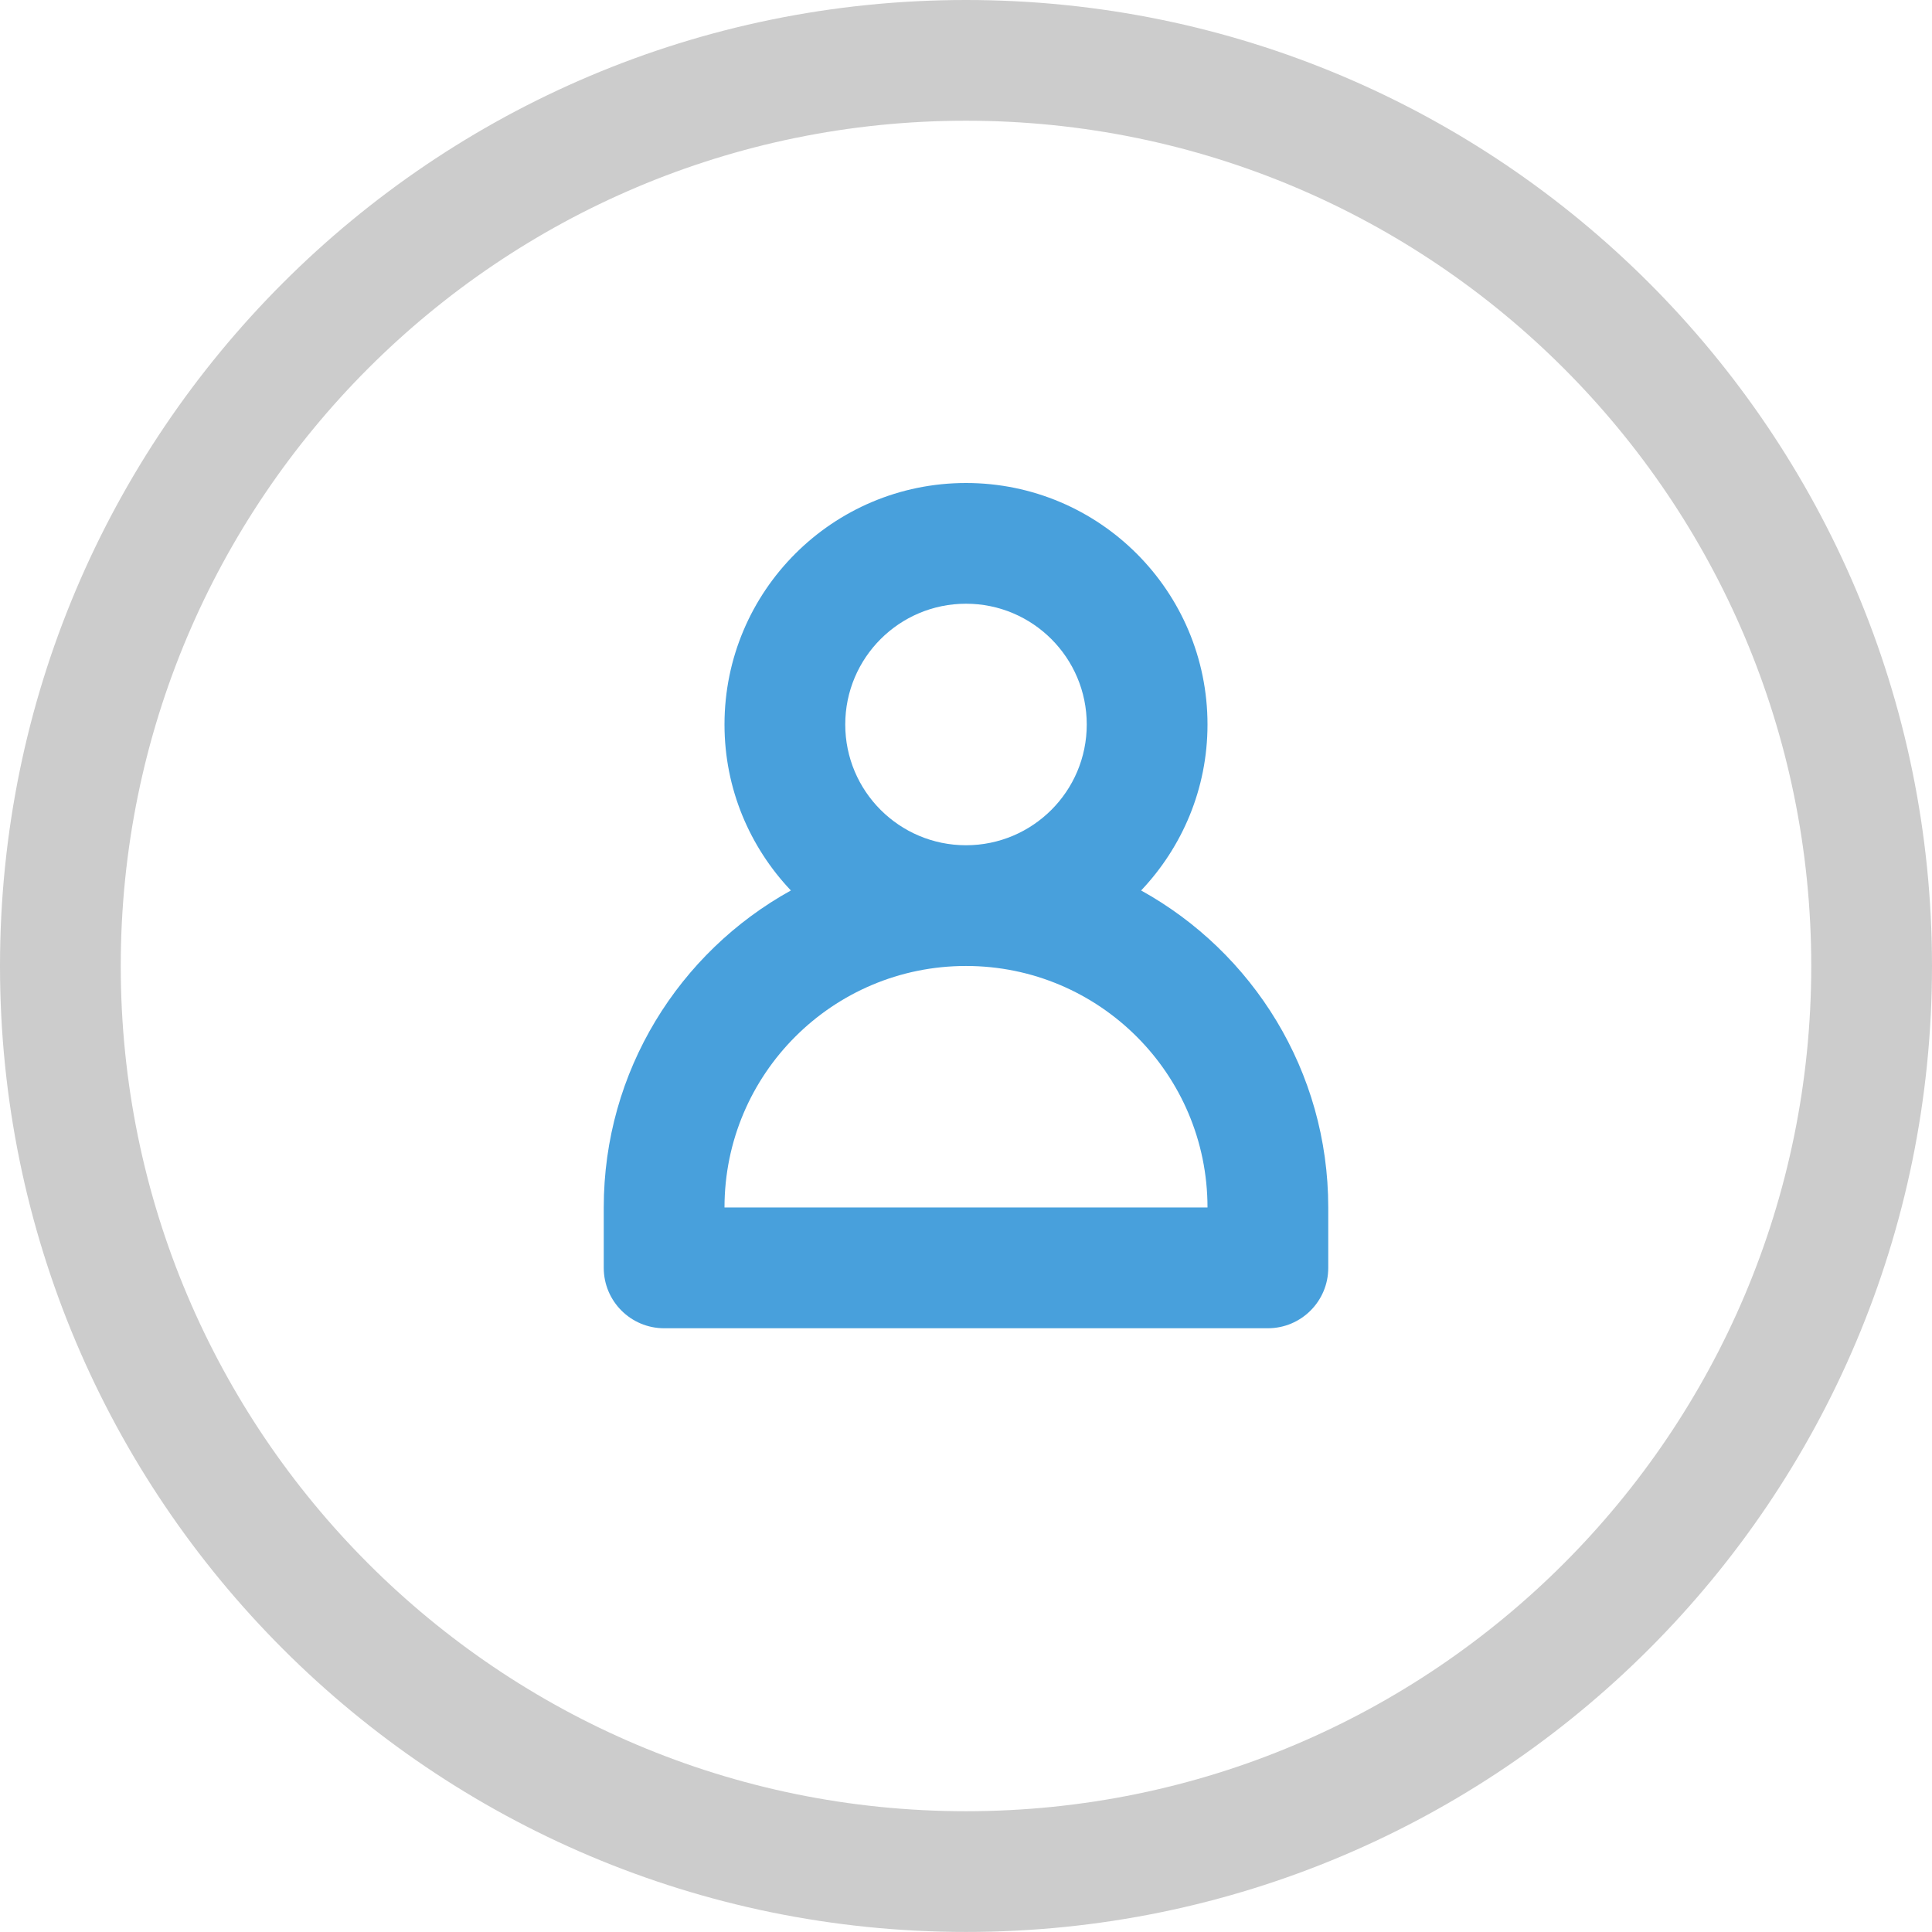 <?xml version="1.0" encoding="iso-8859-1"?>
<!-- Generator: Adobe Illustrator 16.0.0, SVG Export Plug-In . SVG Version: 6.00 Build 0)  -->
<!DOCTYPE svg PUBLIC "-//W3C//DTD SVG 1.1//EN" "http://www.w3.org/Graphics/SVG/1.1/DTD/svg11.dtd">
<svg version="1.1" id="Layer_1" xmlns="http://www.w3.org/2000/svg" xmlns:xlink="http://www.w3.org/1999/xlink" x="0px" y="0px"
	 width="64px" height="63.998px" viewBox="0 0 64 63.998" style="enable-background:new 0 0 64 63.998;" xml:space="preserve">
<g id="Elipse_9_">
	<g>
		<path style="fill-rule:evenodd;clip-rule:evenodd;fill:#CCCCCC;" d="M32,0C14.327,0,0,14.326,0,31.998c0,17.673,14.327,32,32,32
			c17.673,0,32-14.327,32-32C64,14.326,49.673,0,32,0z M32,59.999c-15.464,0-28-12.536-28-28.001C4,16.534,16.536,3.999,32,3.999
			s28,12.535,28,27.999C60,47.463,47.464,59.999,32,59.999z"/>
	</g>
</g>
<g id="Contact_7_">
	<g>
		<path style="fill-rule:evenodd;clip-rule:evenodd;fill:#48A0DC;" d="M37.801,29.498C39.161,28.063,40,26.132,40,24
			c0-4.418-3.582-8-8-8s-8,3.582-8,8c0,2.132,0.839,4.063,2.199,5.498C22.504,31.543,20,35.477,20,39.999v1.438v0.562
			C20,43.104,20.896,44,22,44h0.75h18.688H42c1.104,0,2-0.896,2-2.001v-0.374v-1.626C44,35.477,41.496,31.543,37.801,29.498z
			 M32,19.999c2.209,0,4,1.791,4,4.001c0,2.209-1.791,4-4,4c-2.209,0-4-1.791-4-4C28,21.79,29.791,19.999,32,19.999z M24,39.999
			c0-4.418,3.582-8,8-8s8,3.582,8,8H24z"/>
	</g>
</g>
<g>
</g>
<g>
</g>
<g>
</g>
<g>
</g>
<g>
</g>
<g>
</g>
<g>
</g>
<g>
</g>
<g>
</g>
<g>
</g>
<g>
</g>
<g>
</g>
<g>
</g>
<g>
</g>
<g>
</g>
</svg>
